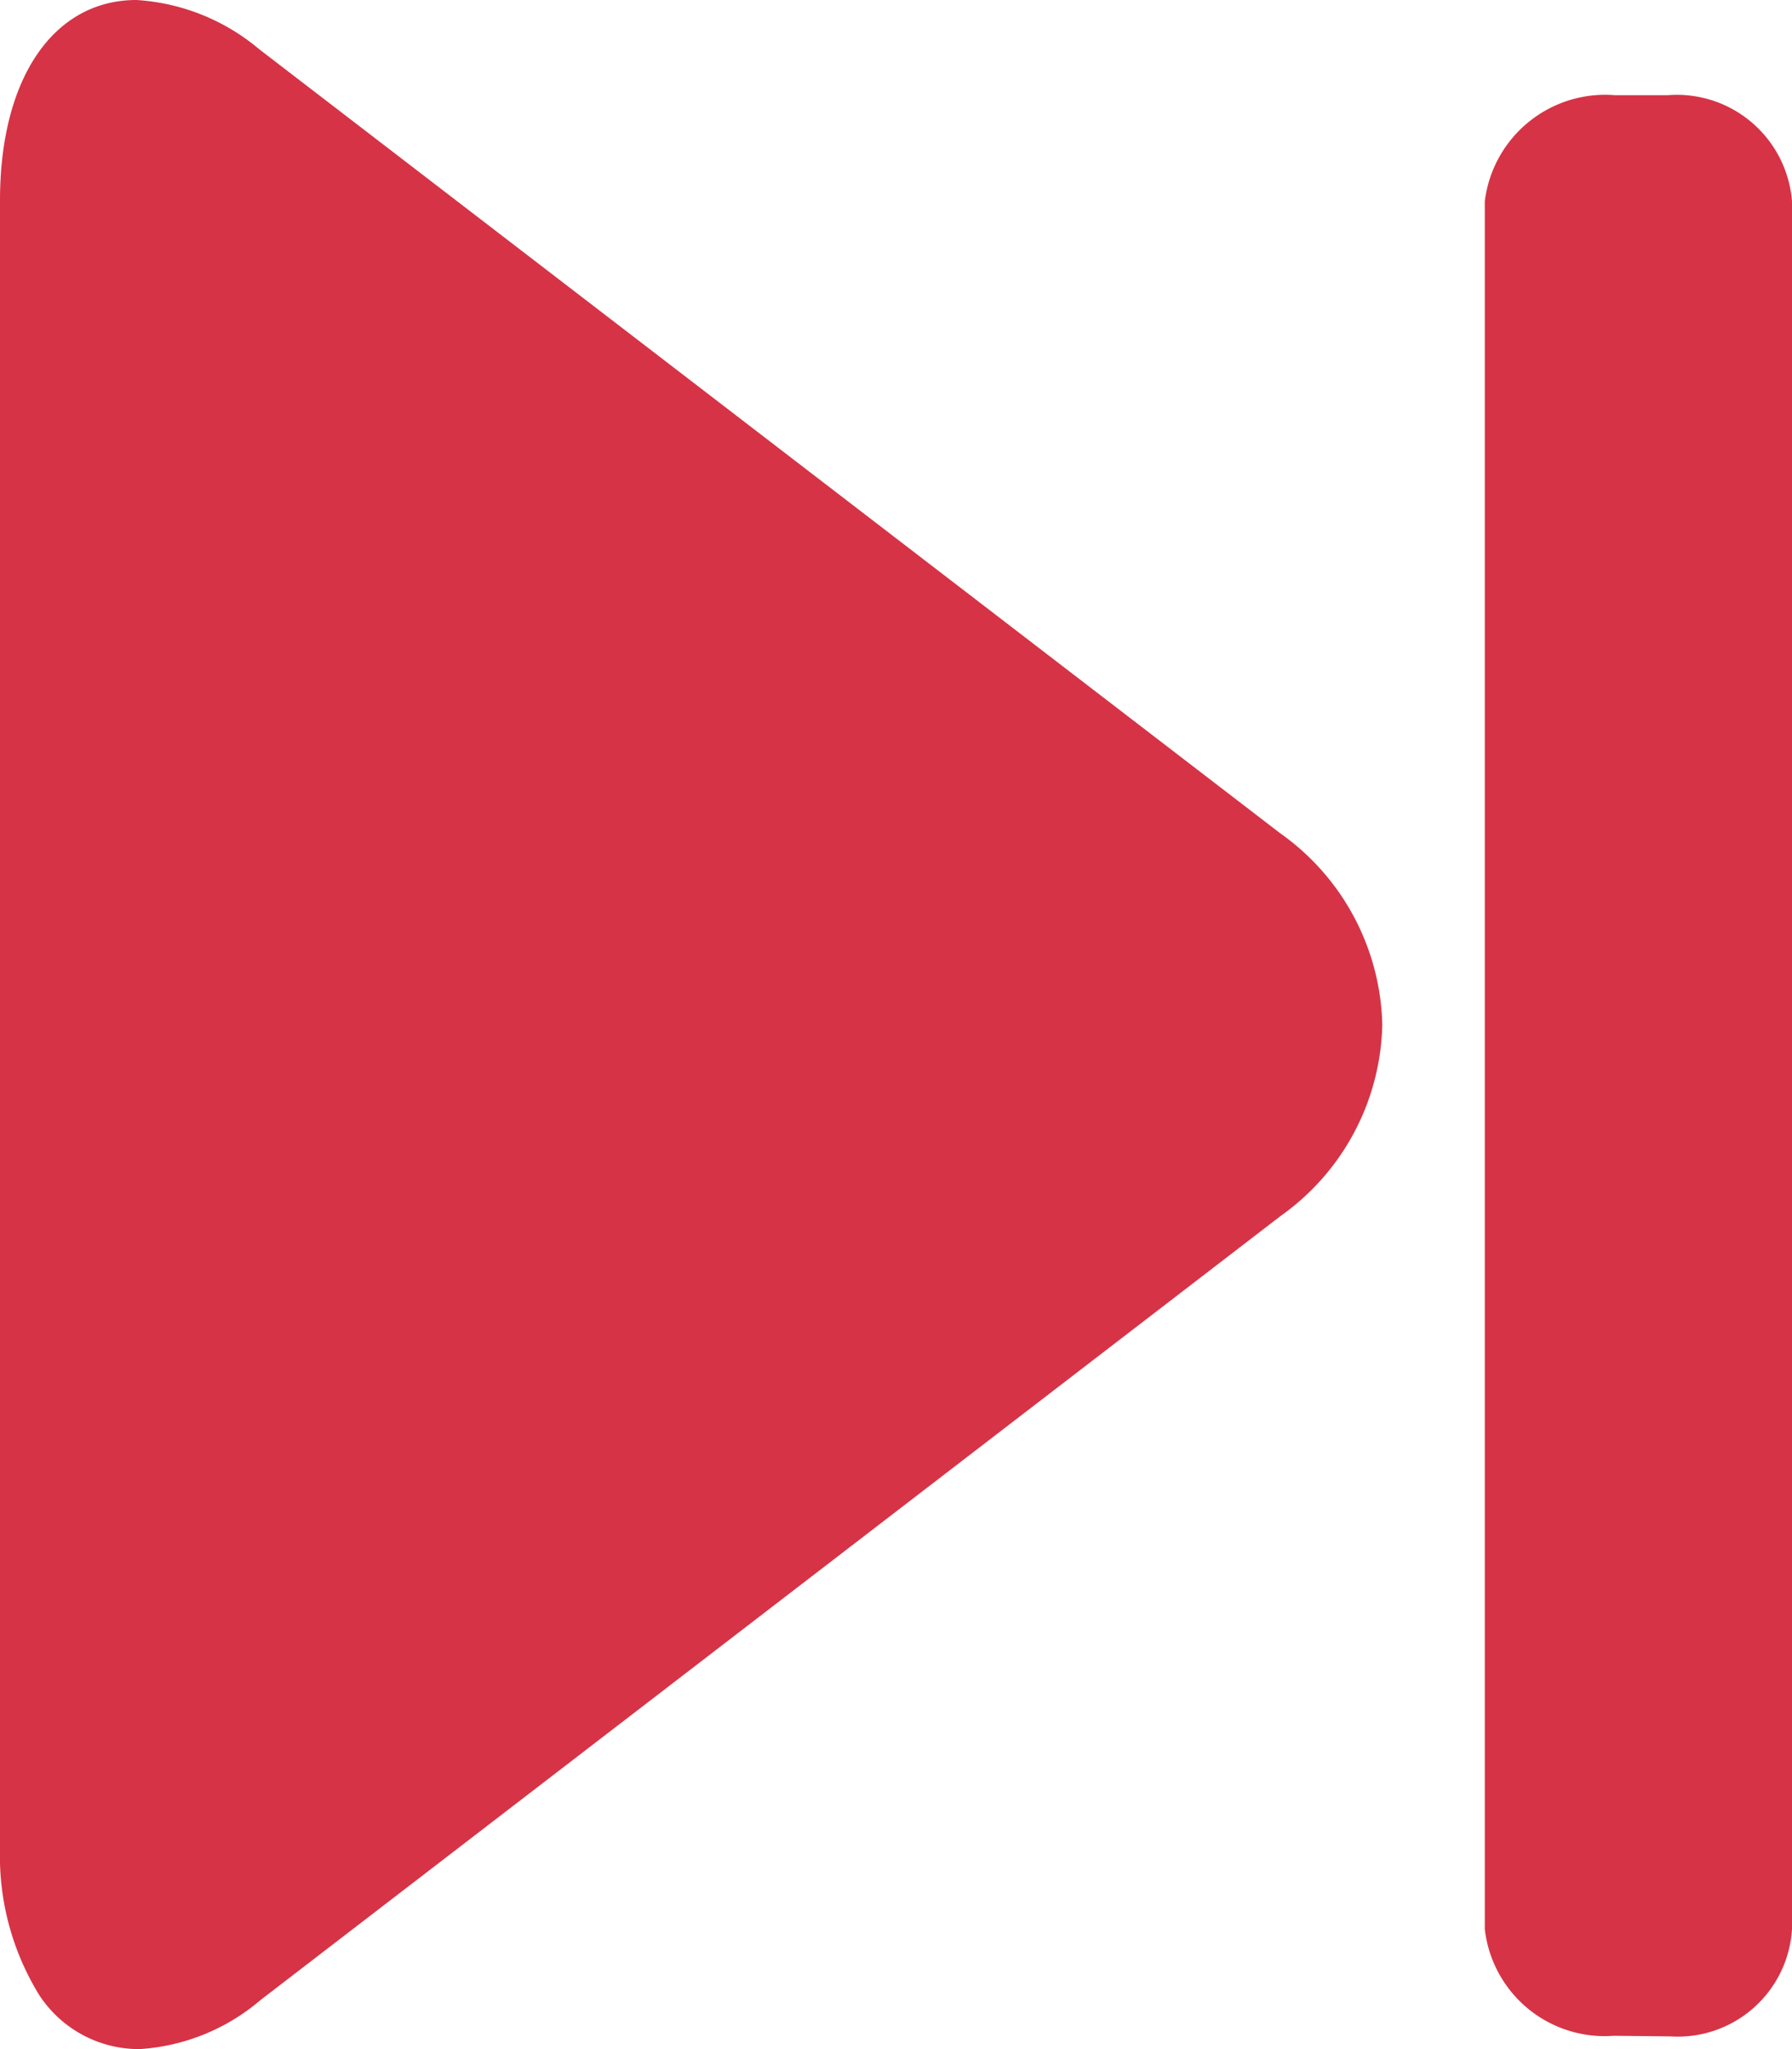 <svg xmlns="http://www.w3.org/2000/svg" width="17.5" height="20" viewBox="0 0 17.5 20"><path d="M24.188,8.381,14.218.729a2.058,2.058,0,0,0-1.2-.481c-.8,0-1.332.75-1.332,1.956V18.293a2.587,2.587,0,0,0,.381,1.424,1.163,1.163,0,0,0,.983.531,2.016,2.016,0,0,0,1.183-.481l9.961-7.652a2.35,2.35,0,0,0,.991-1.867A2.355,2.355,0,0,0,24.188,8.381Z" transform="translate(-11.686 -0.248)" fill="#d63346"/><g transform="translate(14.5 0.929)"><path d="M456.446,493.672l-.293,0c-.048,0-.1,0-.143,0Z" transform="translate(-454.457 -474.725)" fill="#d63346"/><path d="M418.354,0h-.519a1.184,1.184,0,0,0-1.269,1.036V17.9a1.178,1.178,0,0,0,1.26,1.041l.552.006a1.118,1.118,0,0,0,1.188-1.046V1.036A1.128,1.128,0,0,0,418.354,0Z" transform="translate(-416.566)" fill="#d63346"/></g></svg>